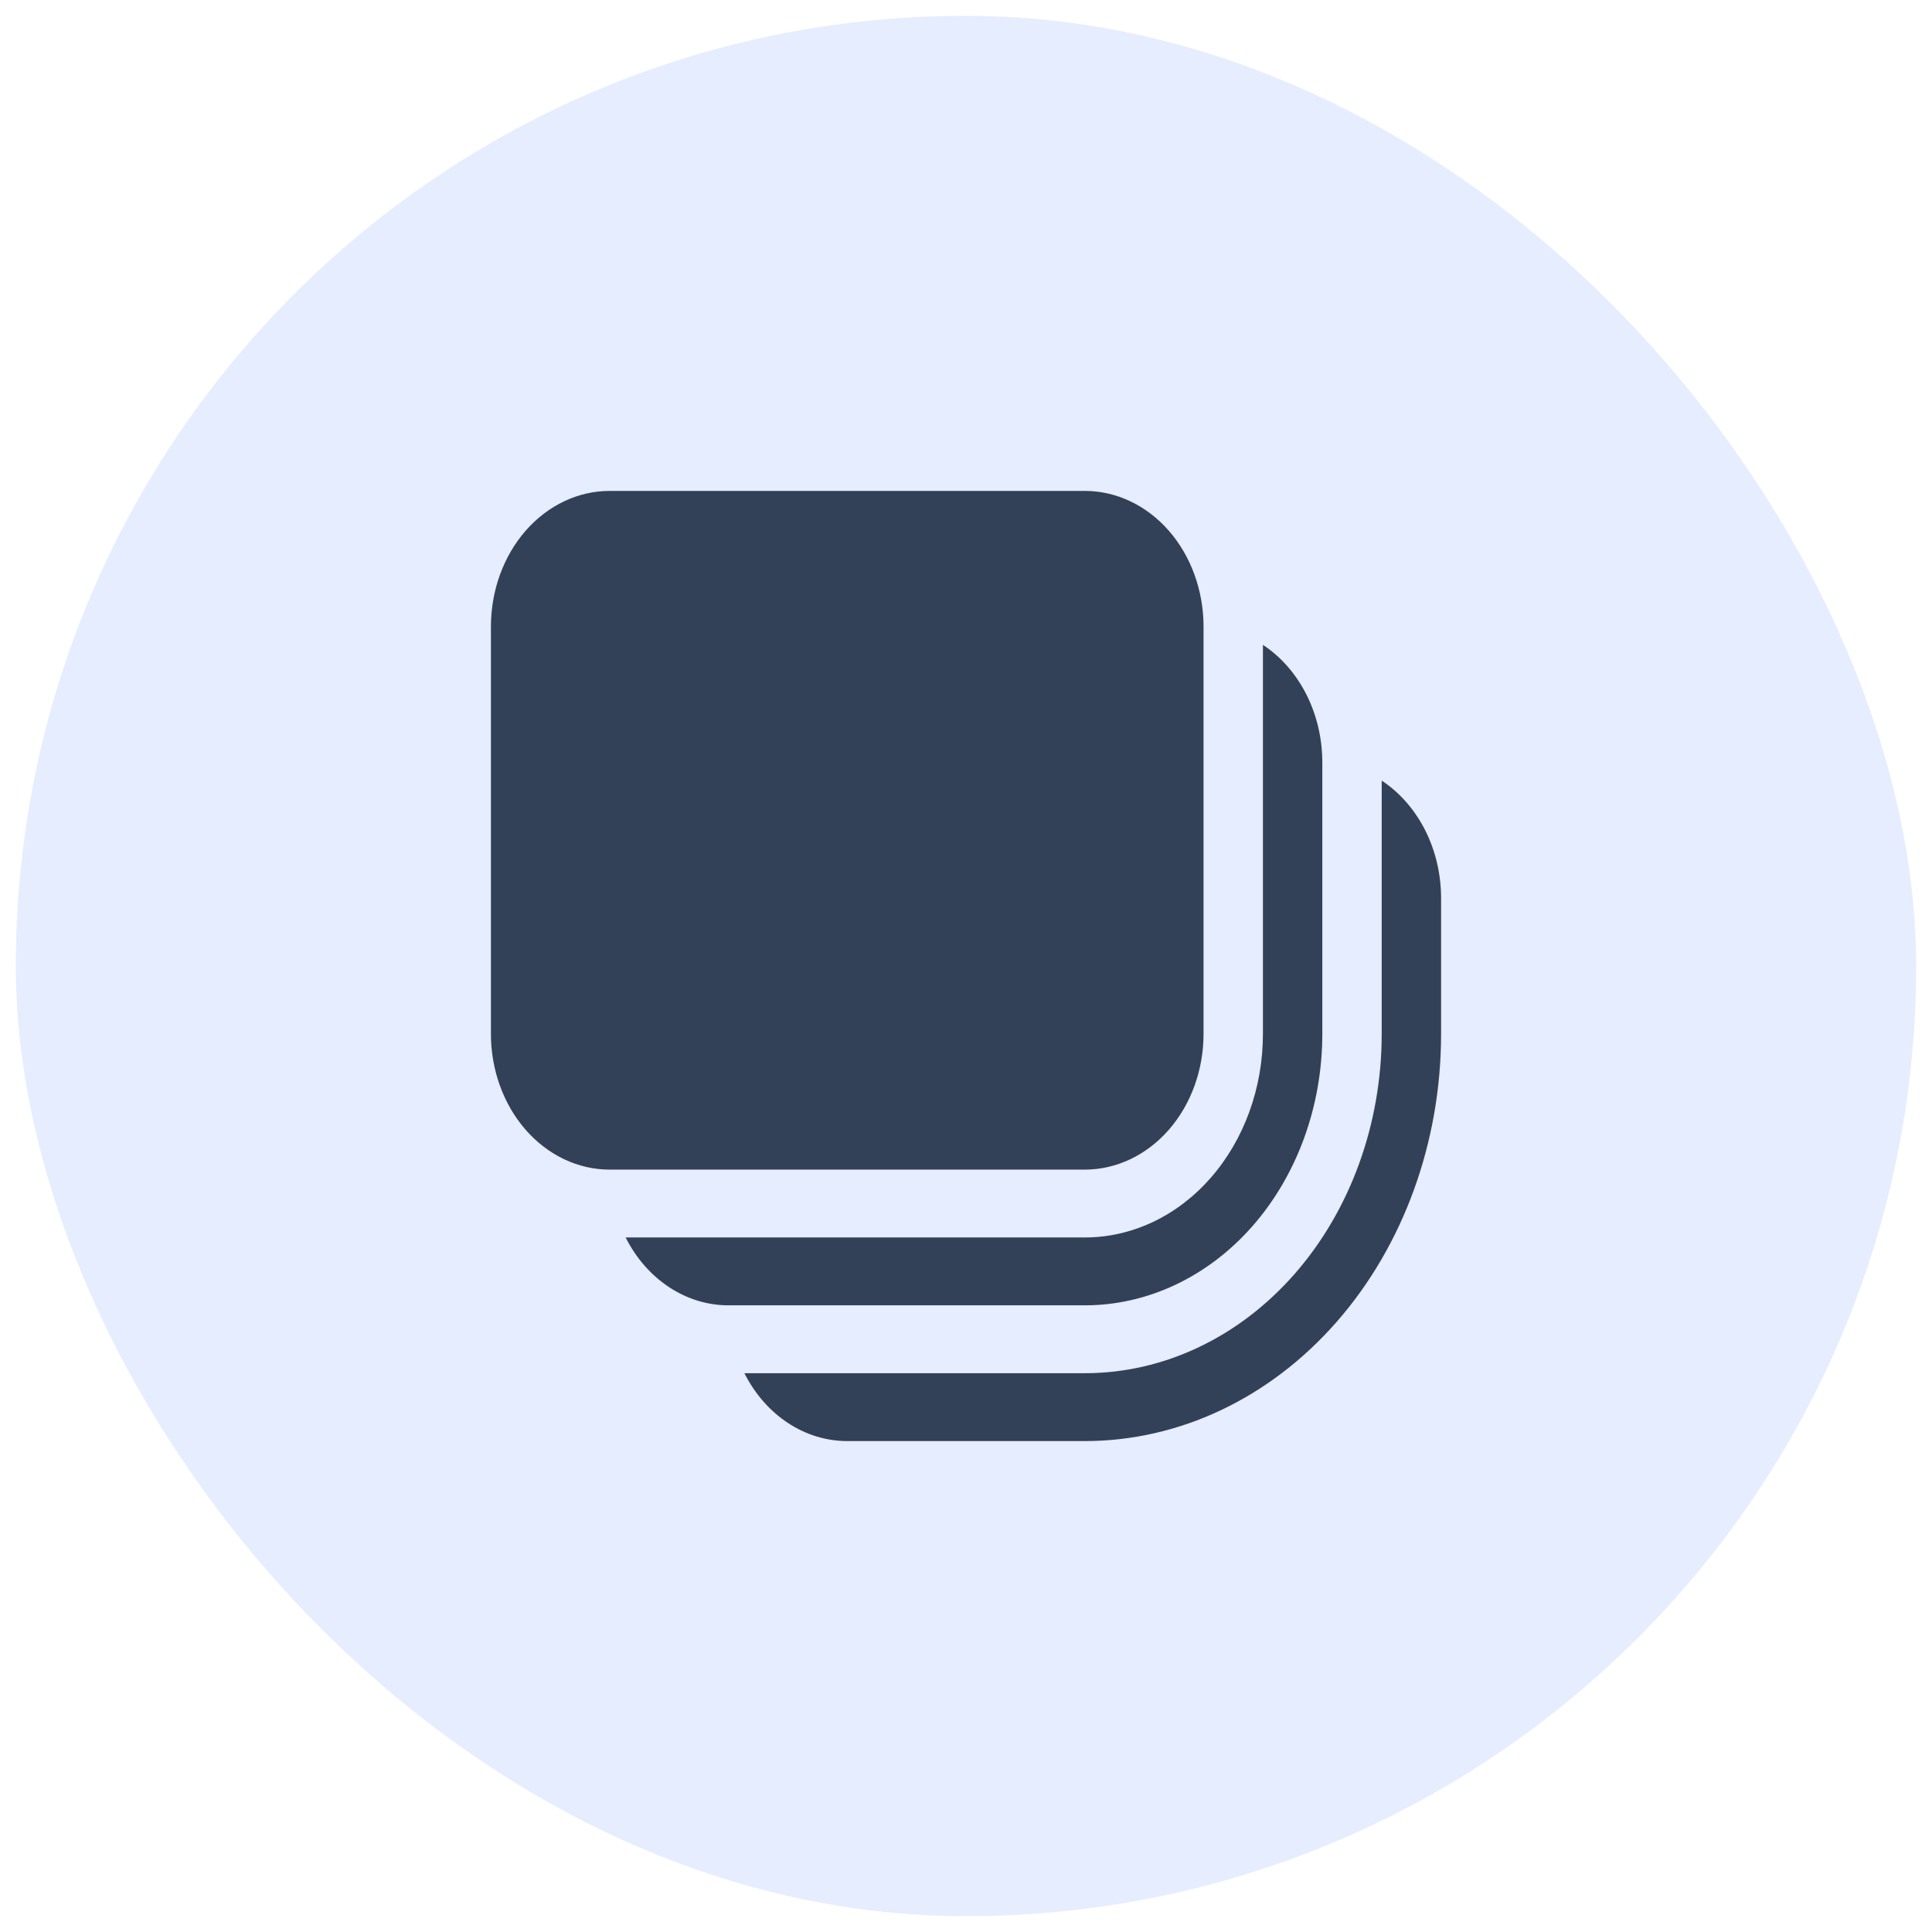 <svg width="61" height="61" viewBox="0 0 61 61" fill="none" xmlns="http://www.w3.org/2000/svg">
<rect x="0.5" y="0.5" width="60" height="60" rx="30" fill="#457EFF" fill-opacity="0.14"/>
<path d="M19.25 15.5C18.255 15.5 17.302 15.951 16.598 16.755C15.895 17.559 15.5 18.649 15.5 19.786V32.643C15.5 33.779 15.895 34.87 16.598 35.673C17.302 36.477 18.255 36.929 19.25 36.929H34.25C35.245 36.929 36.198 36.477 36.902 35.673C37.605 34.87 38 33.779 38 32.643V19.786C38 18.649 37.605 17.559 36.902 16.755C36.198 15.951 35.245 15.5 34.25 15.5H19.25ZM19.753 39.071C20.082 39.723 20.555 40.264 21.125 40.64C21.695 41.016 22.342 41.214 23 41.214H34.25C36.239 41.214 38.147 40.311 39.553 38.704C40.96 37.096 41.75 34.916 41.75 32.643V24.071C41.75 23.319 41.577 22.58 41.248 21.929C40.918 21.277 40.445 20.736 39.875 20.36V32.643C39.875 34.348 39.282 35.983 38.227 37.188C37.173 38.394 35.742 39.071 34.25 39.071H19.753ZM23.503 43.357C23.832 44.009 24.305 44.55 24.875 44.926C25.445 45.302 26.092 45.5 26.75 45.5H34.25C37.234 45.5 40.095 44.145 42.205 41.734C44.315 39.323 45.5 36.053 45.5 32.643V28.357C45.5 27.605 45.327 26.866 44.998 26.214C44.668 25.563 44.195 25.022 43.625 24.646V32.643C43.625 35.484 42.637 38.21 40.879 40.219C39.121 42.228 36.736 43.357 34.25 43.357H23.503Z" fill="#334158"/>
</svg>

